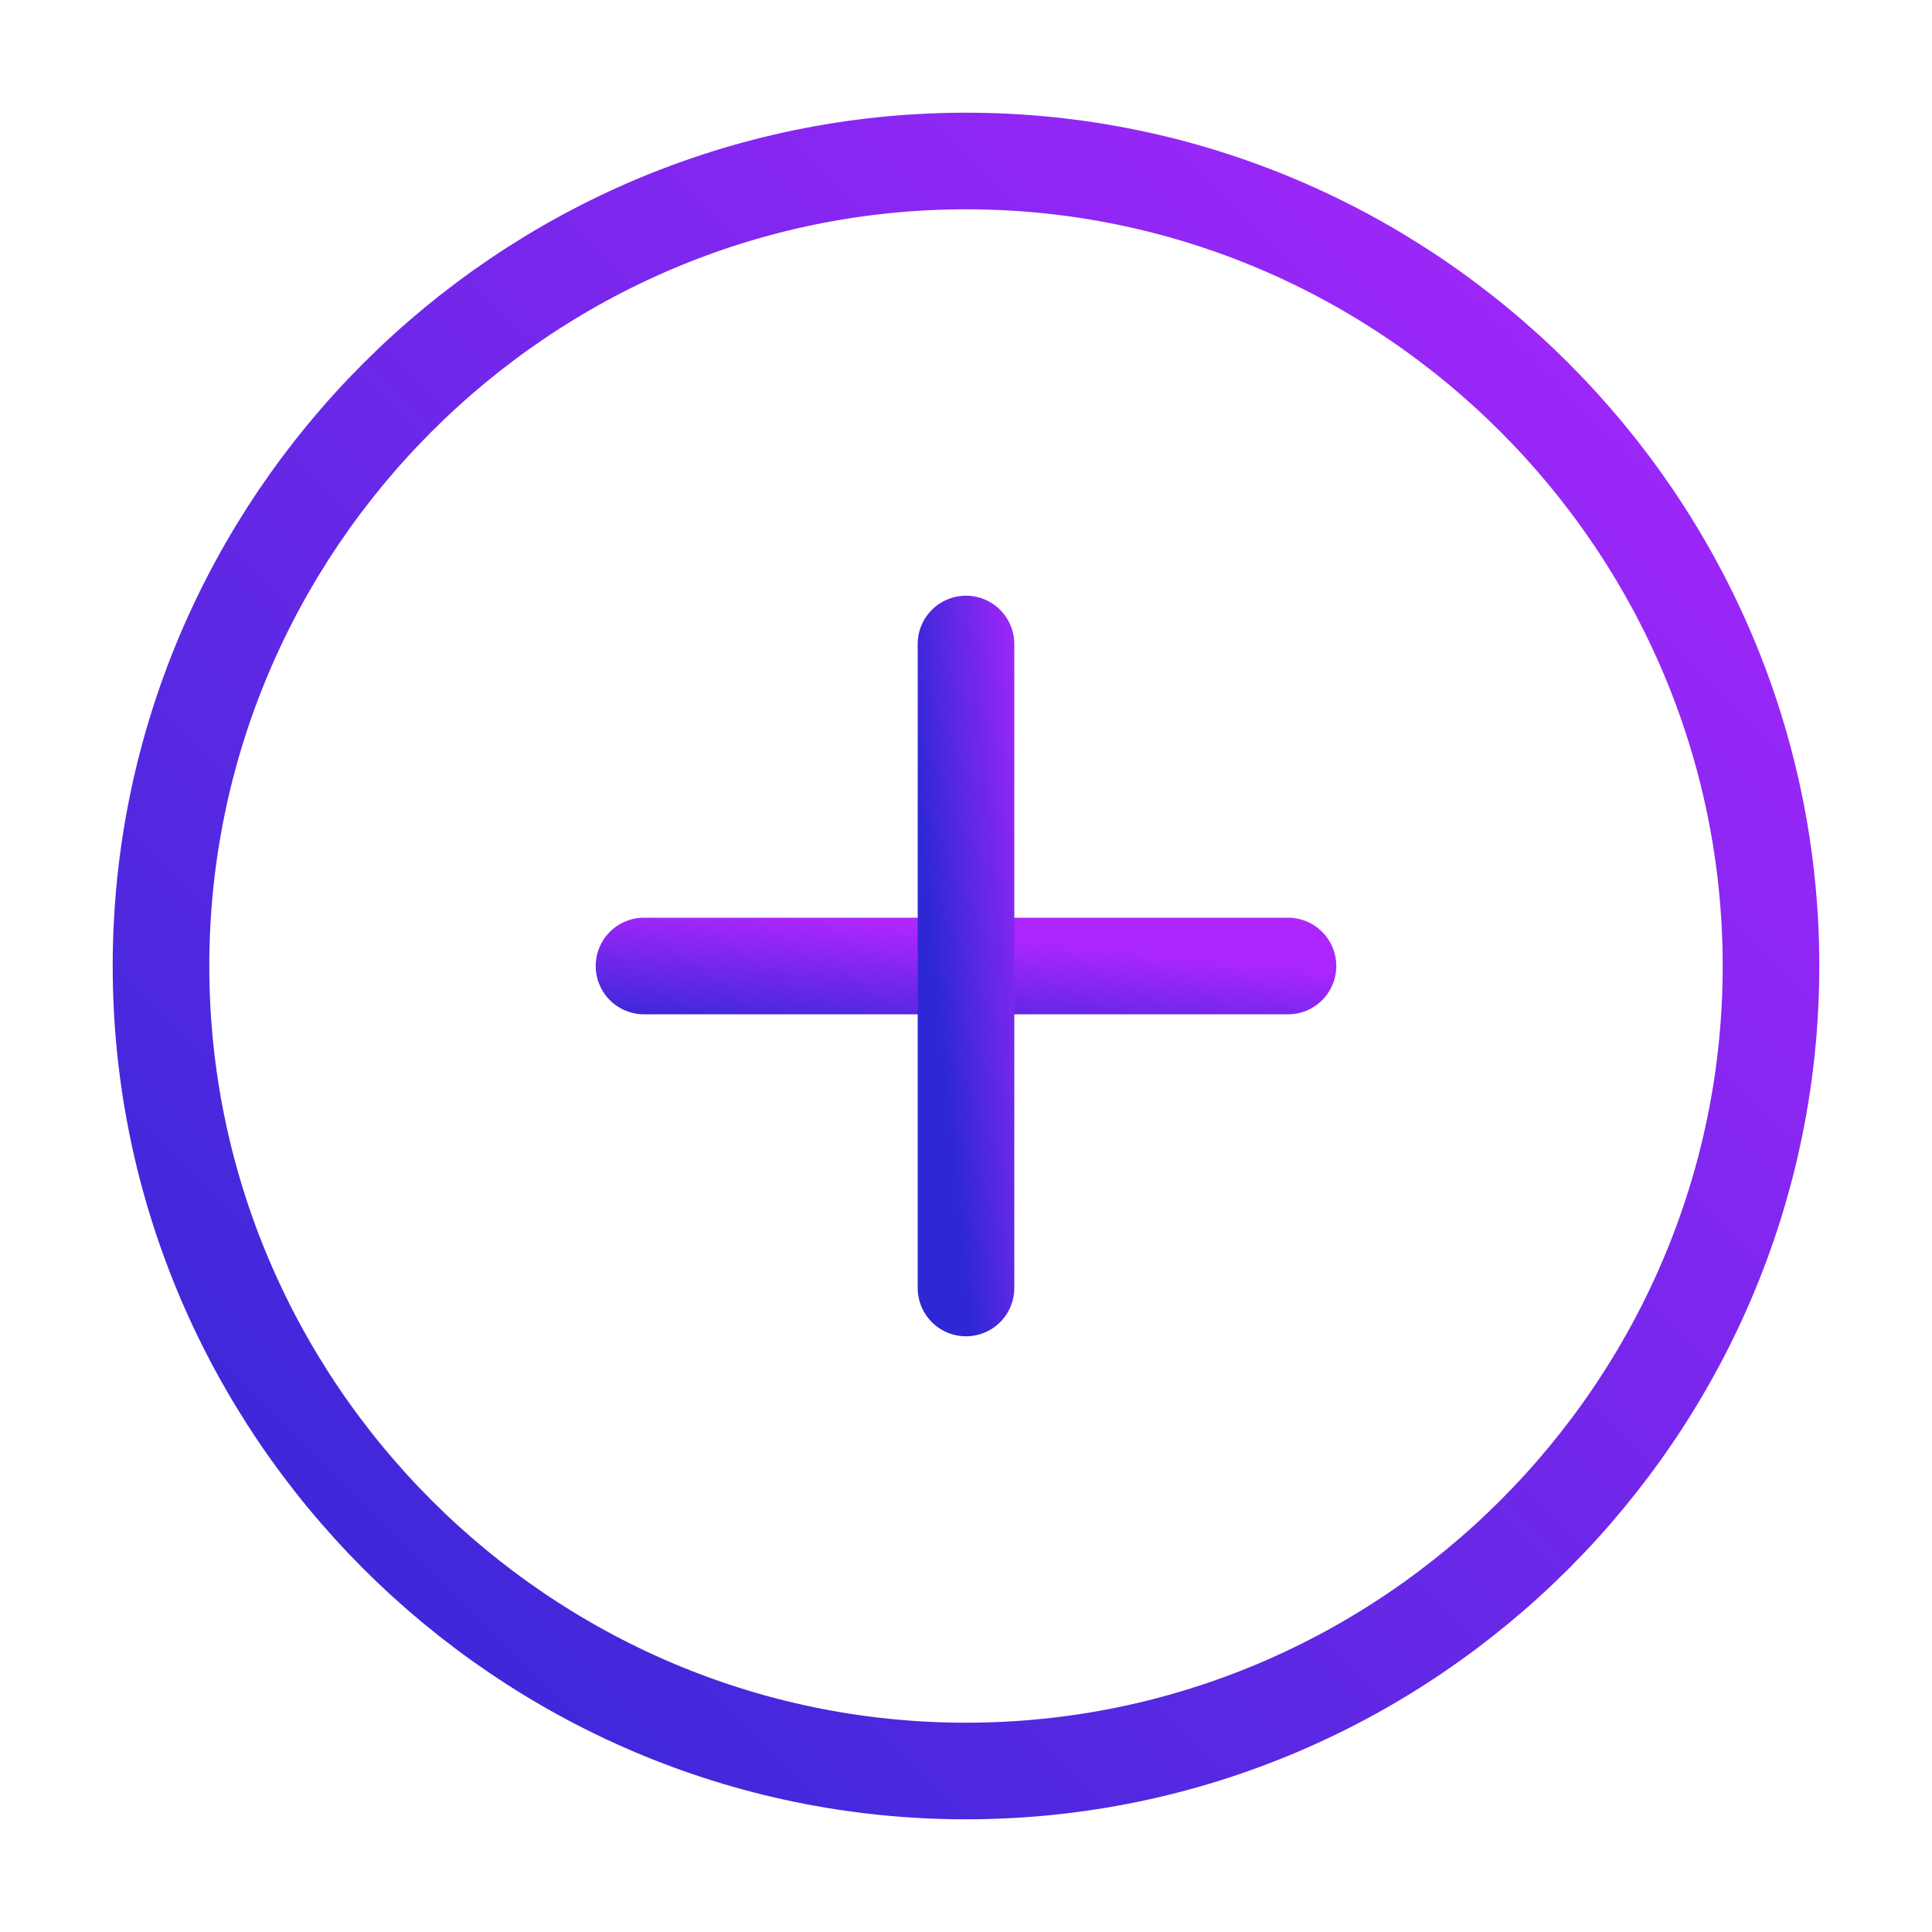 <svg width="30" height="30" viewBox="0 0 30 30" fill="none" xmlns="http://www.w3.org/2000/svg">
<path d="M15 27.5C21.875 27.5 27.5 21.875 27.5 15C27.5 8.125 21.875 2.5 15 2.5C8.125 2.5 2.5 8.125 2.5 15C2.5 21.875 8.125 27.5 15 27.5Z" stroke="url(#paint0_linear_397_2998)" stroke-width="1.5" stroke-linecap="round" stroke-linejoin="round"/>
<path d="M10 15H20" stroke="url(#paint1_linear_397_2998)" stroke-width="1.5" stroke-linecap="round" stroke-linejoin="round"/>
<path d="M15 20V10" stroke="url(#paint2_linear_397_2998)" stroke-width="1.5" stroke-linecap="round" stroke-linejoin="round"/>
<defs>
<linearGradient id="paint0_linear_397_2998" x1="2.5" y1="27.5" x2="27.5" y2="2.5" gradientUnits="userSpaceOnUse">
<stop stop-color="#2E28D4"/>
<stop offset="1" stop-color="#AC27FD"/>
</linearGradient>
<linearGradient id="paint1_linear_397_2998" x1="10" y1="16" x2="10.198" y2="14.02" gradientUnits="userSpaceOnUse">
<stop stop-color="#2E28D4"/>
<stop offset="1" stop-color="#AC27FD"/>
</linearGradient>
<linearGradient id="paint2_linear_397_2998" x1="15" y1="20" x2="16.98" y2="19.802" gradientUnits="userSpaceOnUse">
<stop stop-color="#2E28D4"/>
<stop offset="1" stop-color="#AC27FD"/>
</linearGradient>
</defs>
</svg>
